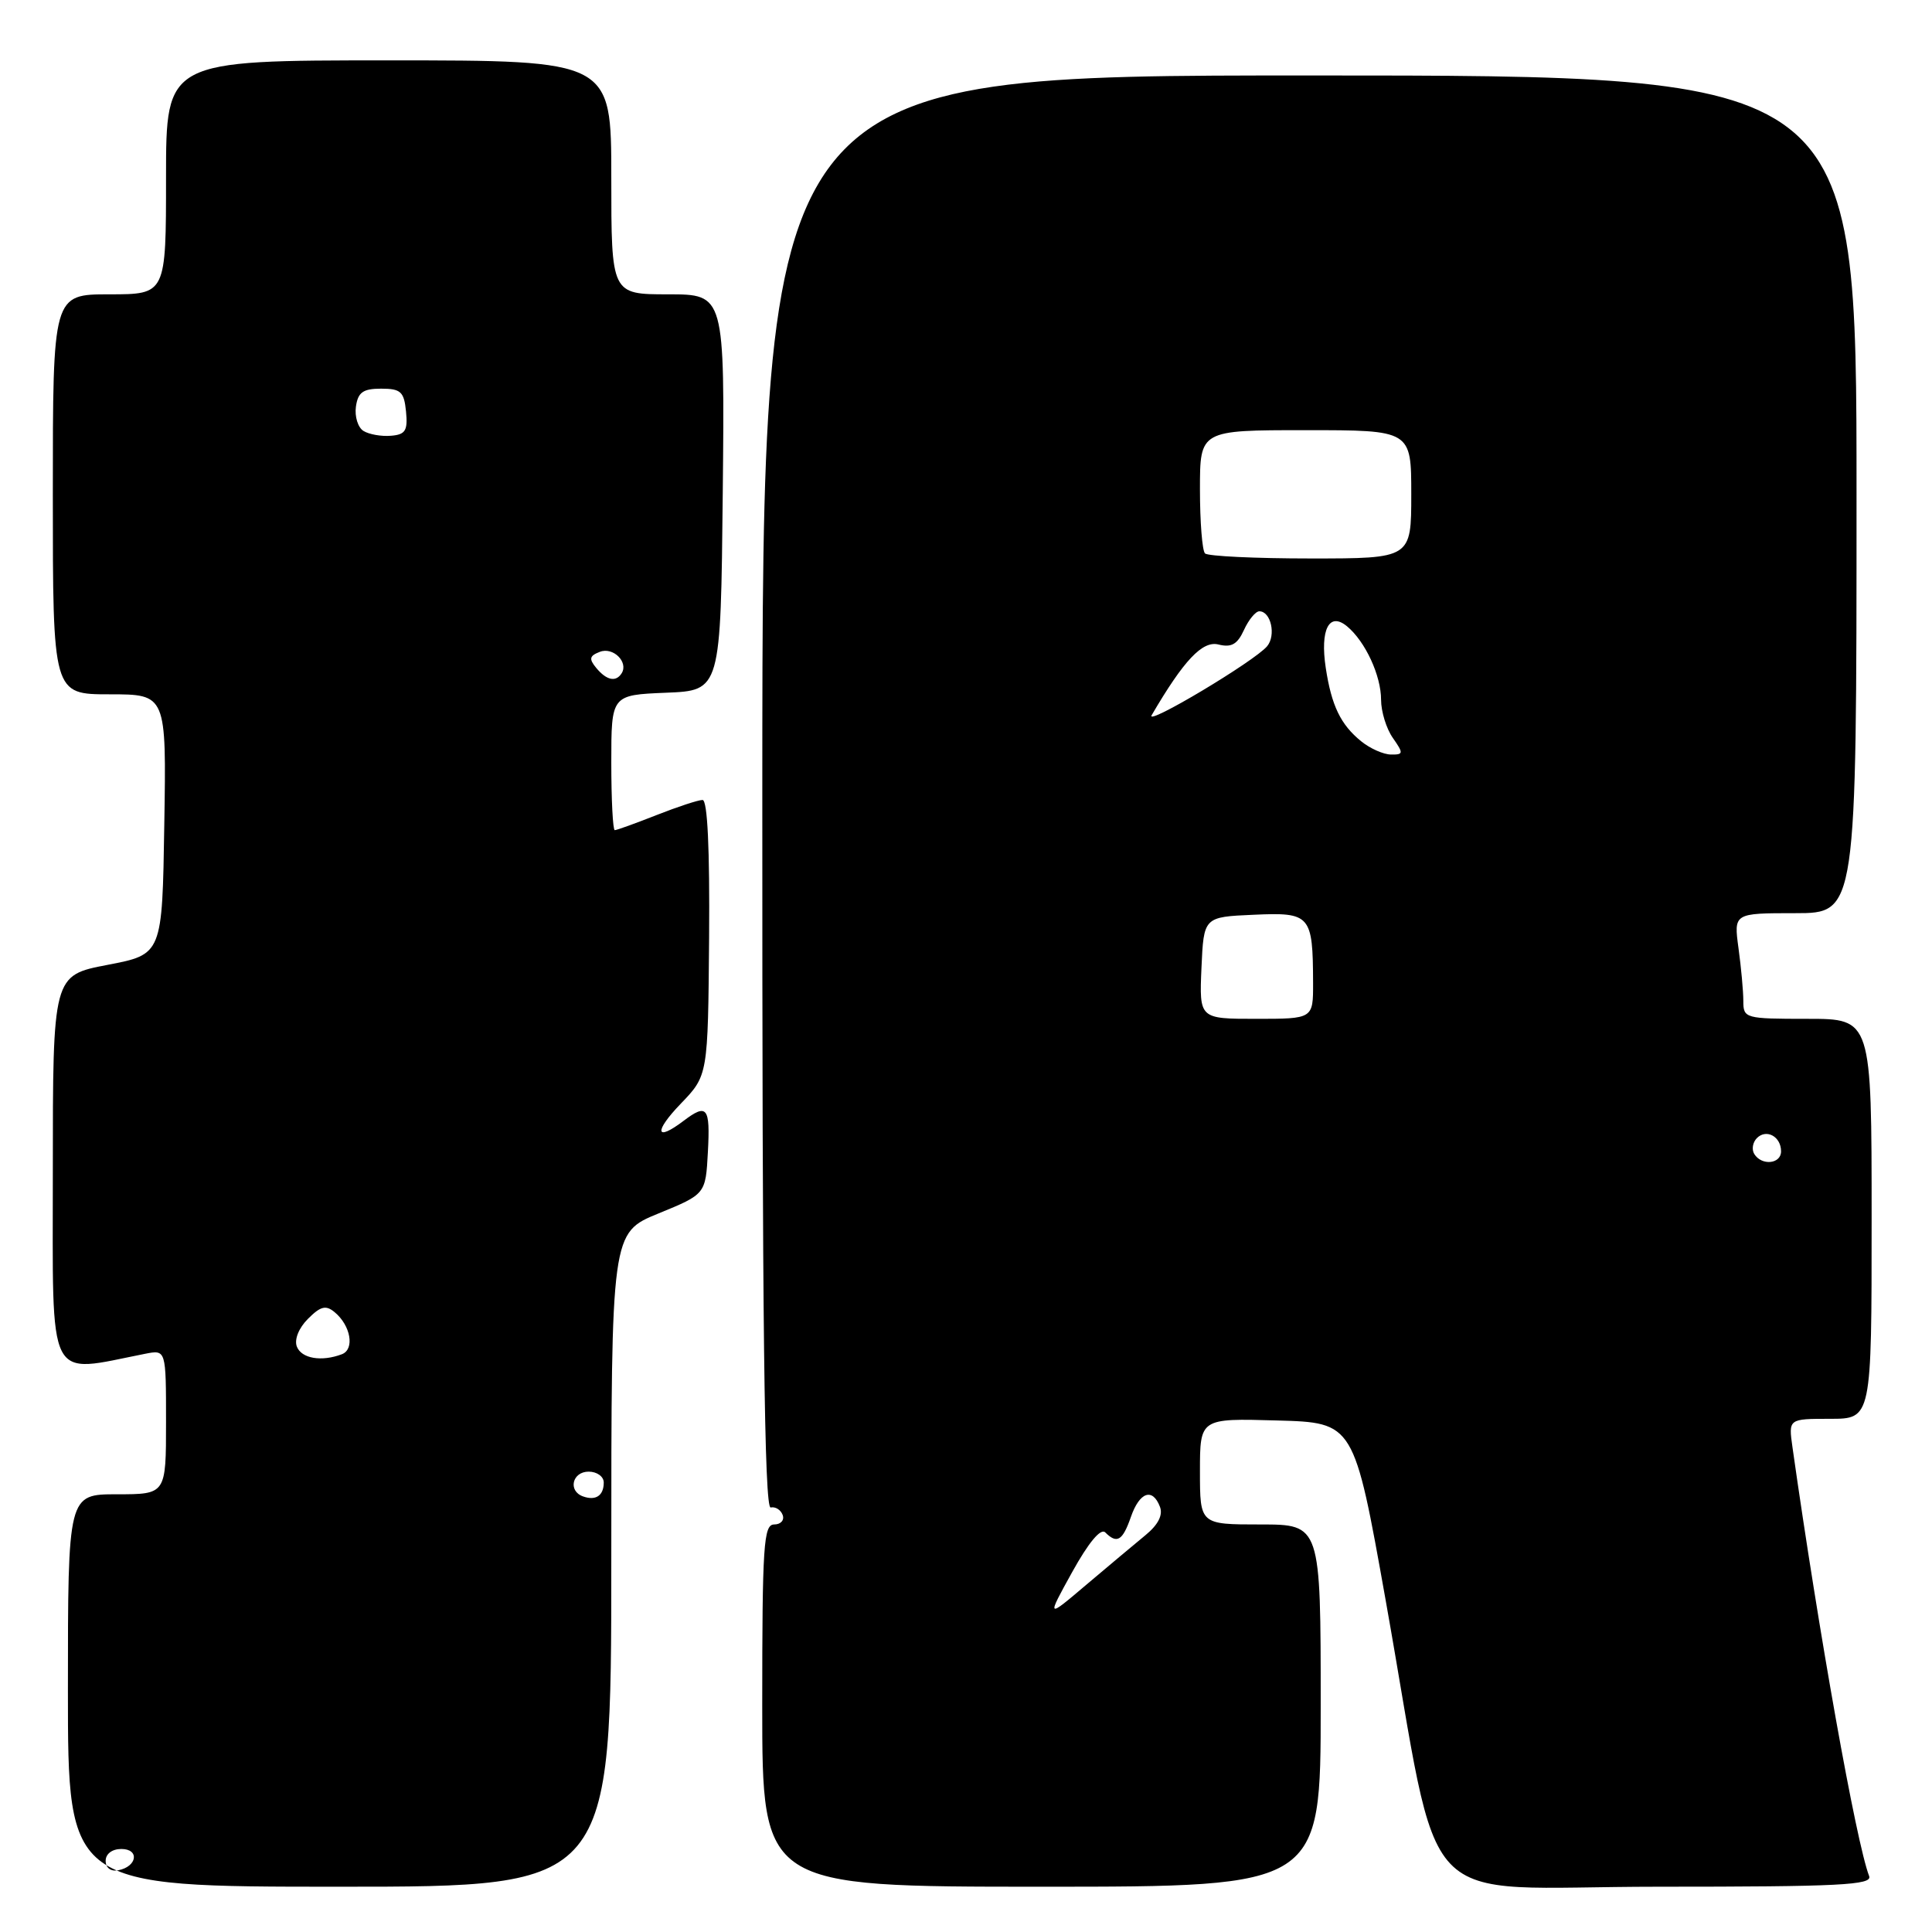 <?xml version="1.0" encoding="UTF-8" standalone="no"?>
<!DOCTYPE svg PUBLIC "-//W3C//DTD SVG 1.1//EN" "http://www.w3.org/Graphics/SVG/1.1/DTD/svg11.dtd" >
<svg xmlns="http://www.w3.org/2000/svg" xmlns:xlink="http://www.w3.org/1999/xlink" version="1.1" viewBox="0 0 256 256">
 <g >
 <path fill="currentColor"
d=" M 81.00 206.68 C 81.00 163.35 81.00 163.35 87.25 160.79 C 93.50 158.23 93.50 158.23 93.80 152.62 C 94.12 146.69 93.69 146.16 90.56 148.53 C 86.84 151.35 86.62 149.97 90.20 146.25 C 93.81 142.50 93.81 142.50 93.96 124.25 C 94.05 112.47 93.75 106.00 93.09 106.00 C 92.53 106.00 89.79 106.90 87.00 108.00 C 84.21 109.10 81.72 110.00 81.46 110.00 C 81.21 110.00 81.00 105.97 81.00 101.04 C 81.00 92.09 81.00 92.09 88.25 91.79 C 95.50 91.50 95.50 91.50 95.77 65.25 C 96.03 39.00 96.03 39.00 88.52 39.00 C 81.00 39.00 81.00 39.00 81.00 23.50 C 81.00 8.00 81.00 8.00 51.50 8.00 C 22.00 8.00 22.00 8.00 22.00 23.50 C 22.00 39.00 22.00 39.00 14.50 39.00 C 7.00 39.00 7.00 39.00 7.00 65.50 C 7.00 92.00 7.00 92.00 14.52 92.00 C 22.05 92.00 22.05 92.00 21.77 109.23 C 21.50 126.46 21.50 126.46 14.25 127.85 C 7.00 129.24 7.00 129.24 7.00 155.24 C 7.00 183.84 6.06 181.98 19.25 179.38 C 22.00 178.84 22.00 178.84 22.00 188.42 C 22.00 198.00 22.00 198.00 15.50 198.00 C 9.00 198.00 9.00 198.00 9.00 224.00 C 9.00 250.00 9.00 250.00 45.00 250.00 C 81.00 250.00 81.00 250.00 81.00 206.68 Z  M 175.00 226.00 C 175.00 202.00 175.00 202.00 167.00 202.00 C 159.00 202.00 159.00 202.00 159.00 194.97 C 159.00 187.93 159.00 187.93 169.21 188.22 C 179.41 188.50 179.41 188.50 183.60 212.00 C 191.19 254.56 186.86 250.00 219.69 250.00 C 243.83 250.00 248.13 249.78 247.67 248.59 C 245.95 244.11 241.00 216.41 237.51 191.75 C 236.98 188.00 236.98 188.00 242.49 188.00 C 248.00 188.00 248.00 188.00 248.00 161.50 C 248.00 135.00 248.00 135.00 239.50 135.00 C 231.23 135.00 231.00 134.94 231.00 132.64 C 231.00 131.34 230.71 128.19 230.36 125.64 C 229.73 121.00 229.73 121.00 237.86 121.00 C 246.00 121.00 246.00 121.00 246.00 65.50 C 246.00 10.00 246.00 10.00 173.52 10.00 C 101.03 10.00 101.03 10.00 101.01 105.00 C 100.99 175.20 101.28 199.94 102.12 199.75 C 102.74 199.61 103.46 200.06 103.71 200.75 C 103.96 201.44 103.45 202.00 102.58 202.00 C 101.18 202.00 101.00 204.77 101.00 226.00 C 101.00 250.00 101.00 250.00 138.00 250.00 C 175.00 250.00 175.00 250.00 175.00 226.00 Z  M 14.00 246.57 C 14.00 245.65 14.85 245.00 16.08 245.00 C 18.52 245.00 18.18 247.34 15.67 247.82 C 14.68 248.01 14.00 247.50 14.00 246.57 Z  M 77.25 198.28 C 75.23 197.56 75.82 195.00 78.00 195.00 C 79.10 195.00 80.00 195.65 80.00 196.44 C 80.00 198.18 78.94 198.89 77.25 198.28 Z  M 39.33 178.42 C 38.98 177.49 39.59 175.96 40.81 174.75 C 42.47 173.08 43.18 172.90 44.34 173.87 C 46.48 175.64 47.02 178.78 45.31 179.44 C 42.61 180.47 39.94 180.02 39.33 178.42 Z  M 79.01 88.51 C 78.01 87.30 78.10 86.90 79.49 86.37 C 81.24 85.69 83.29 87.72 82.38 89.20 C 81.62 90.42 80.38 90.16 79.01 88.51 Z  M 48.16 57.10 C 47.43 56.65 46.98 55.20 47.16 53.89 C 47.43 51.98 48.10 51.50 50.50 51.50 C 53.11 51.50 53.54 51.90 53.80 54.53 C 54.05 57.06 53.72 57.59 51.80 57.74 C 50.53 57.85 48.90 57.56 48.16 57.10 Z  M 142.08 208.29 C 144.24 204.39 145.85 202.46 146.45 203.05 C 148.01 204.61 148.75 204.16 149.85 201.00 C 151.00 197.69 152.72 197.09 153.70 199.66 C 154.12 200.75 153.46 202.04 151.79 203.41 C 150.39 204.56 146.86 207.52 143.95 209.98 C 138.66 214.47 138.66 214.47 142.08 208.29 Z  M 232.45 152.91 C 232.08 152.31 232.24 151.36 232.80 150.80 C 234.06 149.54 236.00 150.60 236.00 152.56 C 236.00 154.24 233.43 154.50 232.45 152.91 Z  M 159.20 128.25 C 159.50 121.50 159.50 121.50 166.12 121.21 C 173.66 120.87 173.96 121.22 173.99 130.25 C 174.00 135.00 174.00 135.00 166.45 135.00 C 158.91 135.00 158.91 135.00 159.20 128.25 Z  M 180.37 98.23 C 177.64 96.02 176.43 93.50 175.67 88.50 C 174.90 83.41 176.12 81.03 178.49 82.99 C 180.91 85.00 183.00 89.51 183.00 92.73 C 183.00 94.28 183.70 96.56 184.56 97.78 C 185.99 99.83 185.97 100.00 184.31 99.98 C 183.31 99.97 181.54 99.18 180.37 98.23 Z  M 152.60 94.77 C 156.86 87.48 159.33 84.87 161.45 85.40 C 163.17 85.83 163.96 85.38 164.83 83.48 C 165.45 82.12 166.37 81.00 166.87 81.00 C 168.40 81.00 169.11 84.17 167.90 85.63 C 166.26 87.60 151.71 96.30 152.60 94.77 Z  M 159.67 73.33 C 159.30 72.97 159.00 69.14 159.00 64.83 C 159.00 57.00 159.00 57.00 173.00 57.00 C 187.00 57.00 187.00 57.00 187.00 65.50 C 187.00 74.00 187.00 74.00 173.67 74.00 C 166.33 74.00 160.03 73.70 159.67 73.33 Z "/>
</g>
</svg>